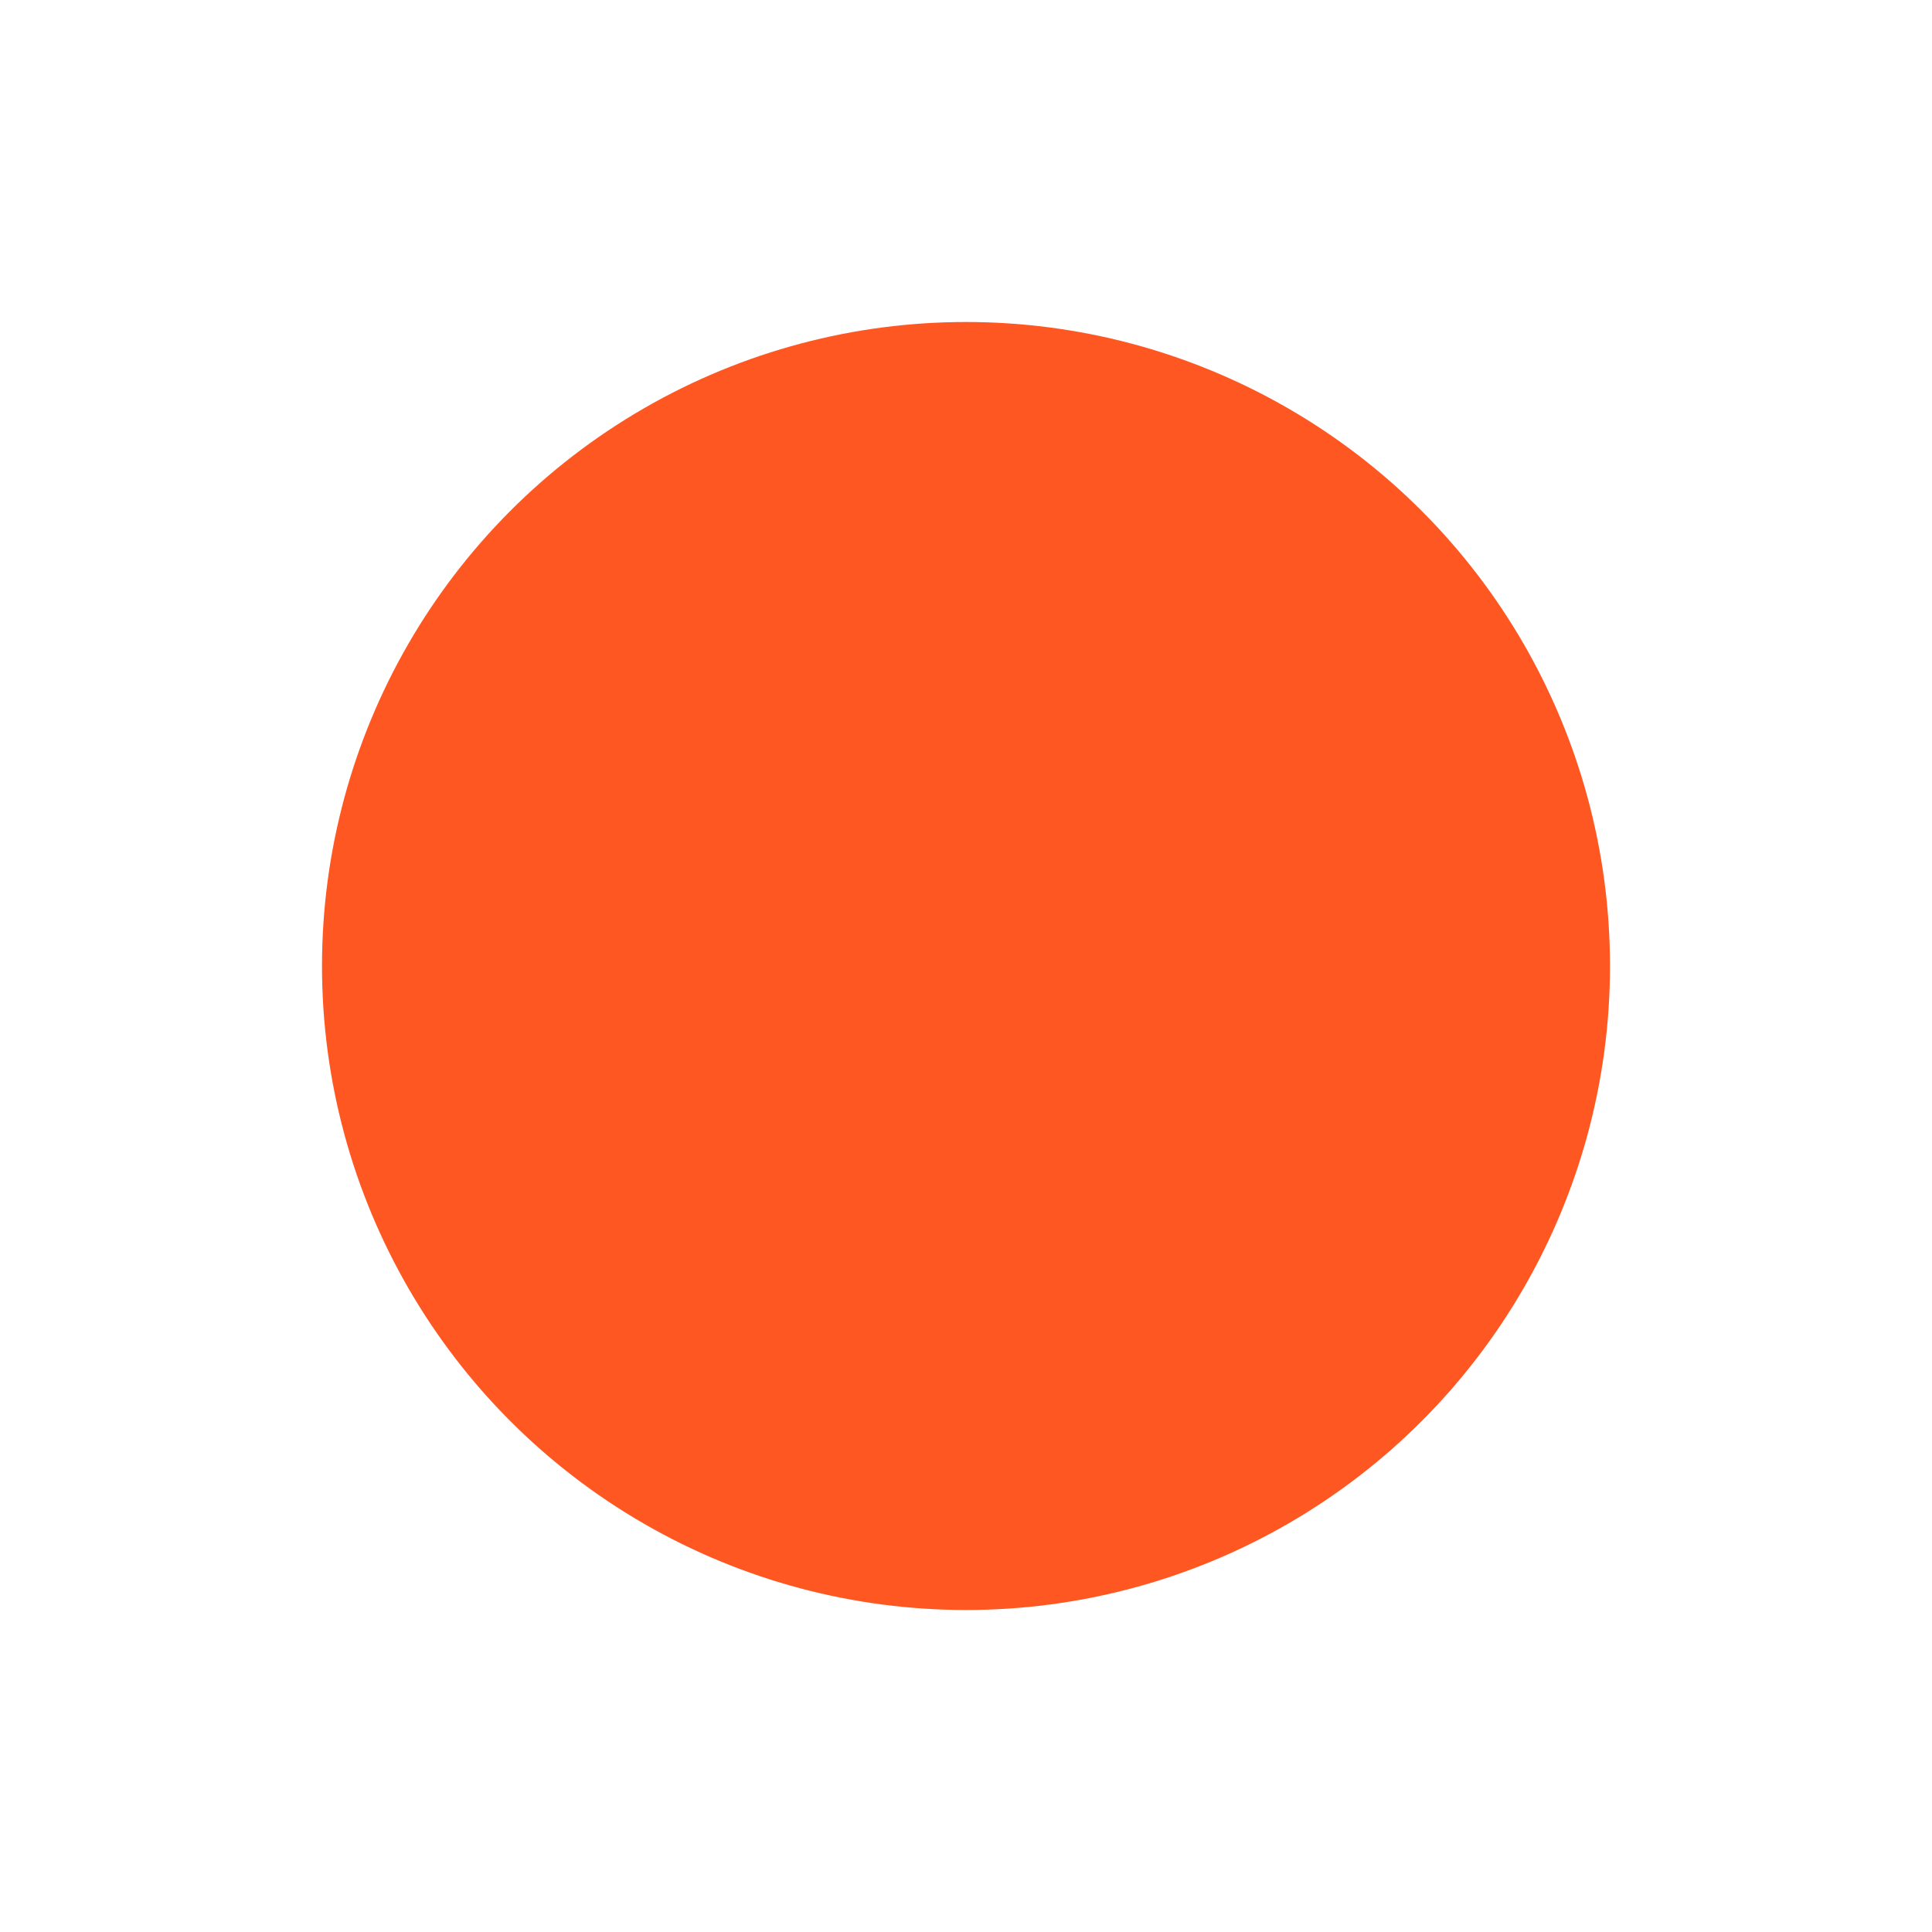 <svg width="24" height="24" viewBox="0 0 24 24" fill="none" xmlns="http://www.w3.org/2000/svg">
<g id="Ellipse 17" filter="url(#filter0_f_832_1063)">
<circle cx="12" cy="12" r="8" fill="#FF5722"/>
</g>
<defs>
<filter id="filter0_f_832_1063" x="0" y="0" width="24" height="24" filterUnits="userSpaceOnUse" color-interpolation-filters="sRGB">
<feFlood flood-opacity="0" result="BackgroundImageFix"/>
<feBlend mode="normal" in="SourceGraphic" in2="BackgroundImageFix" result="shape"/>
<feGaussianBlur stdDeviation="2" result="effect1_foregroundBlur_832_1063"/>
</filter>
</defs>
</svg>
